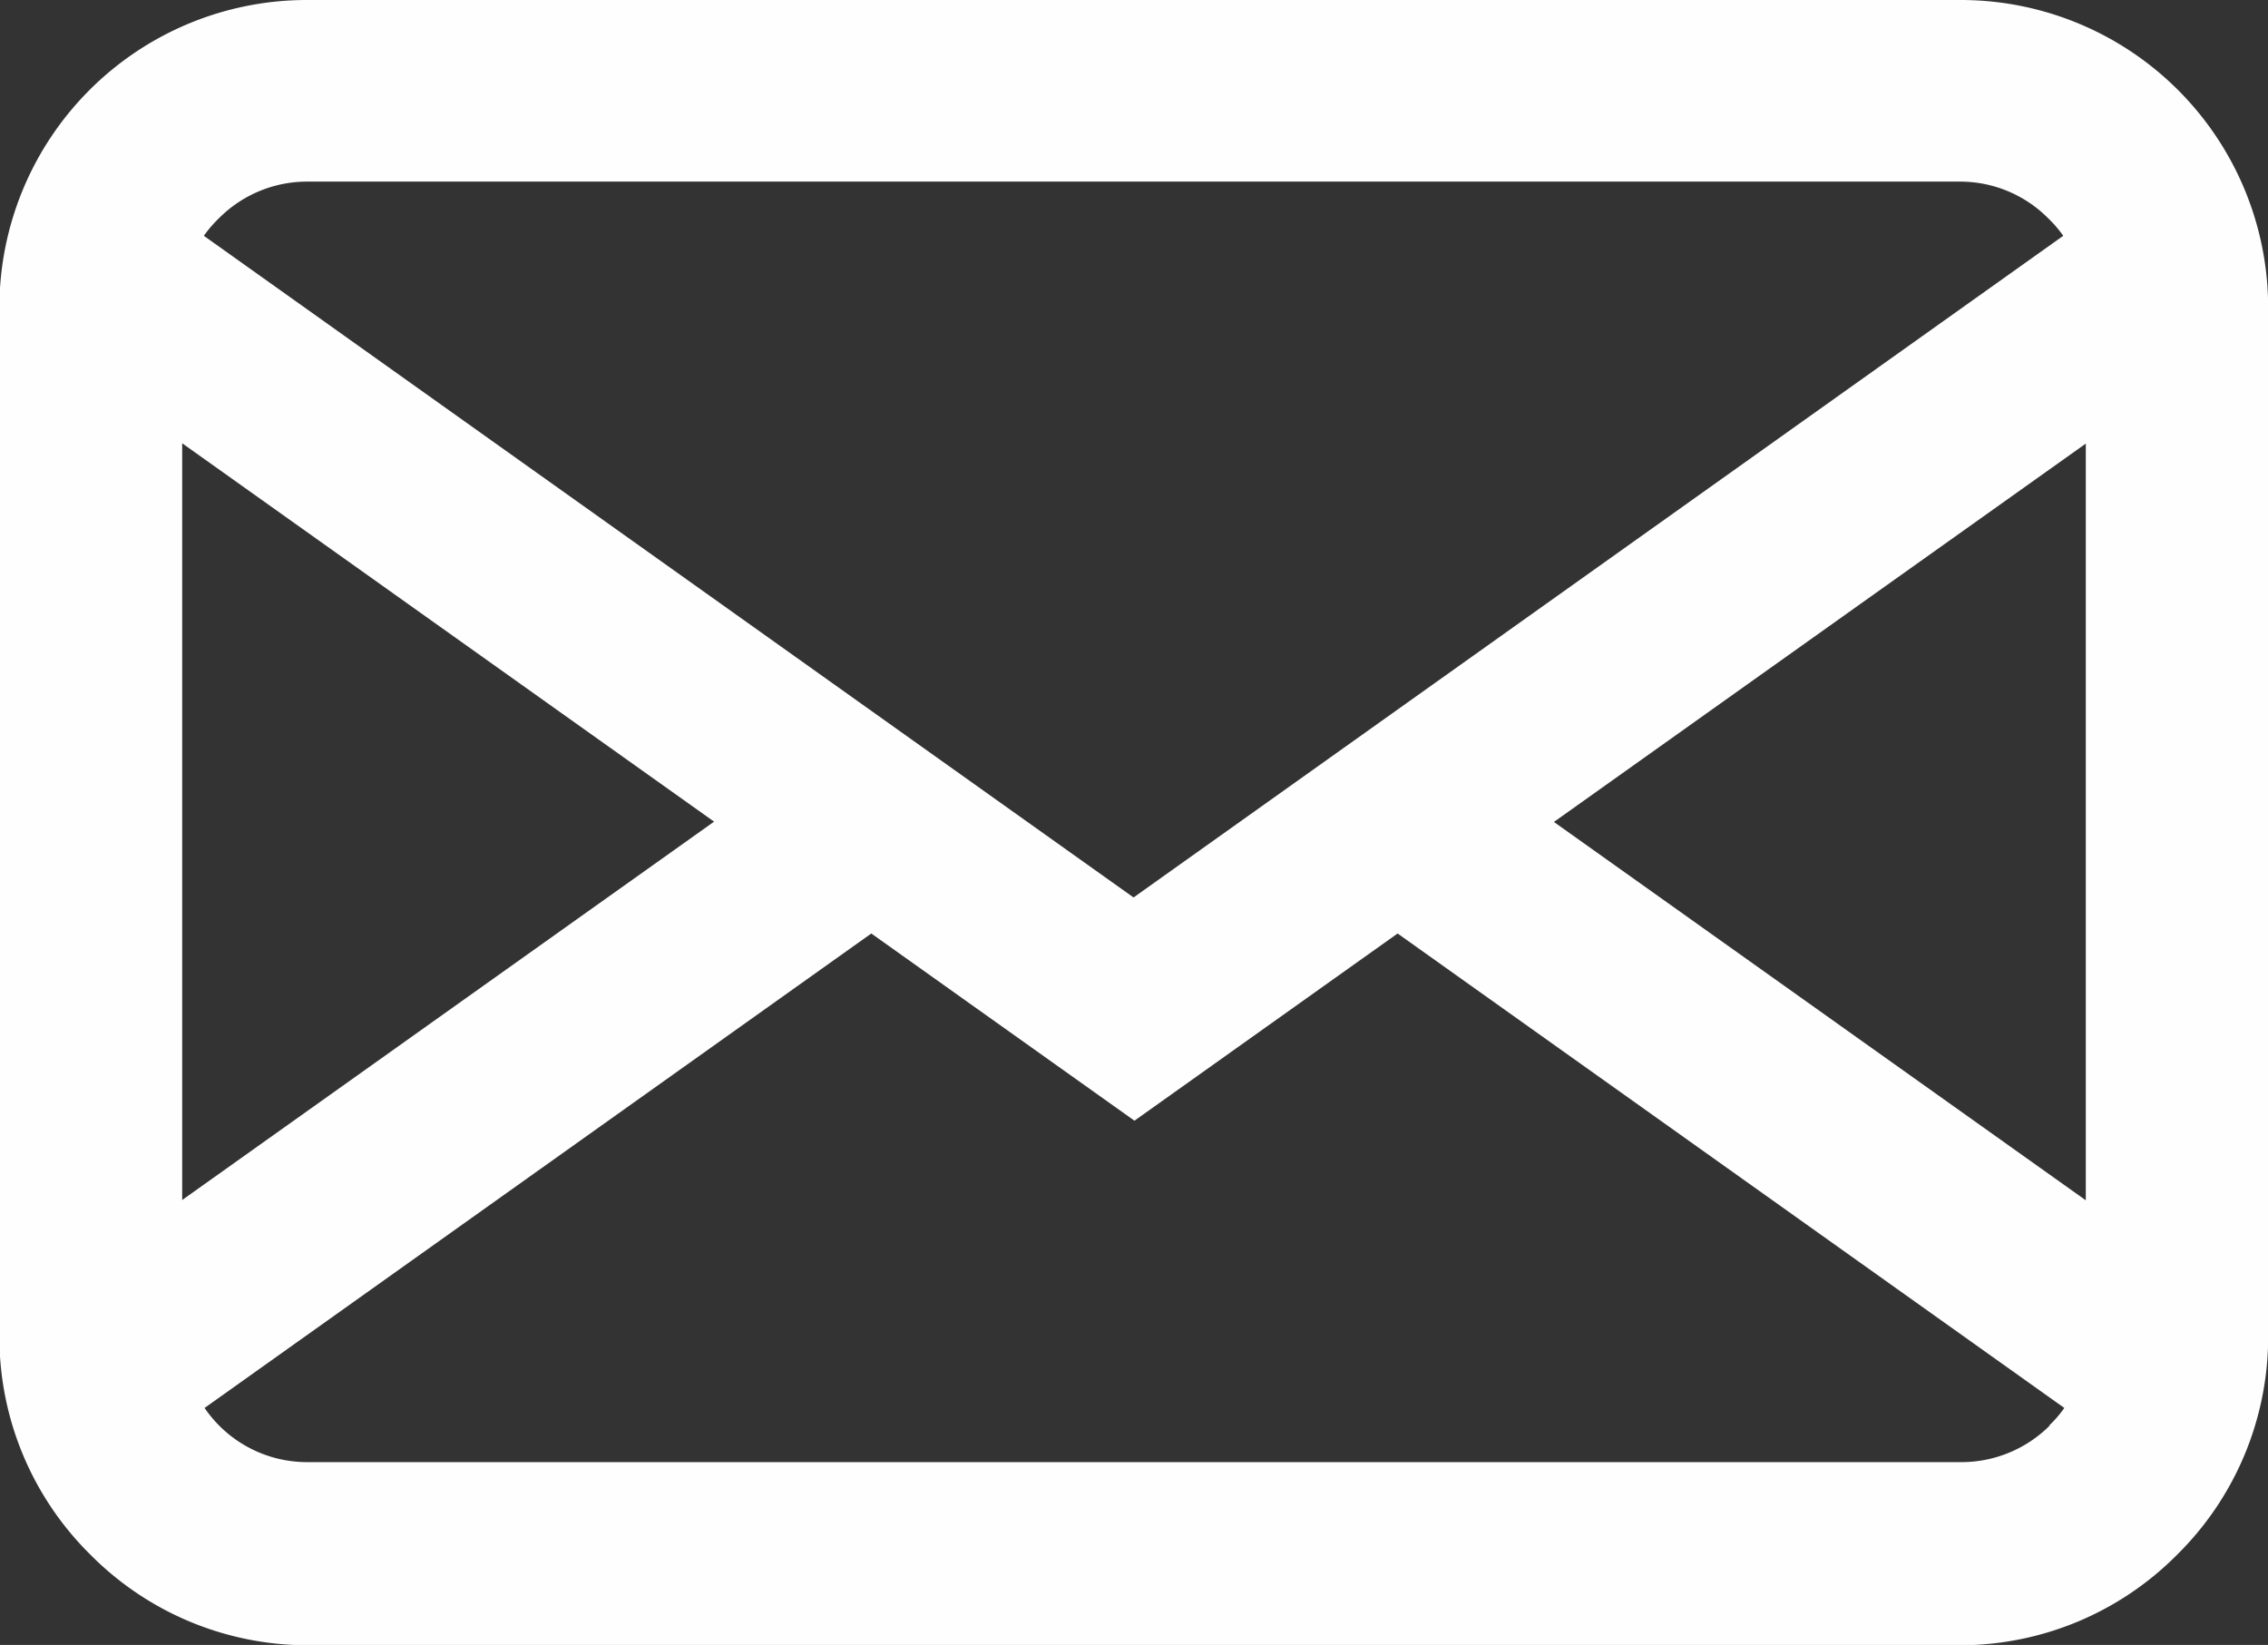 <svg xmlns="http://www.w3.org/2000/svg" width="14.988" height="10.869" viewBox="0 0 14.988 10.869">
  <rect x="0" y="0" width="14.988" height="10.869" fill="#333333" stroke="none"/>
  <path id="Контур_213" data-name="Контур 213" d="M1527.89,2637.64h10.933a2.032,2.032,0,0,1,2.028,2.028v6.813a2.02,2.02,0,0,1-.6,1.43v0a2.021,2.021,0,0,1-1.432.6H1527.89a2.022,2.022,0,0,1-1.432-.6v0a2.02,2.02,0,0,1-.6-1.43v-6.813a2.032,2.032,0,0,1,2.028-2.028Zm10.933,1.2H1527.89a.821.821,0,0,0-.581.242.832.832,0,0,0-.1.116l6.144,4.372,6.144-4.372a.81.81,0,0,0-.1-.116.82.82,0,0,0-.581-.242Zm.823,6.731v-5l-3.515,2.5Zm-.242,1.488a.781.781,0,0,0,.1-.116l-4.406-3.135-1.739,1.237-1.739-1.237-4.406,3.135a.82.82,0,0,0,.679.358h10.933a.826.826,0,0,0,.582-.242Zm-12.338-6.49v5l3.515-2.5Z" transform="translate(-1525.862 -2637.64)" fill="#fefefe"/>
</svg>
